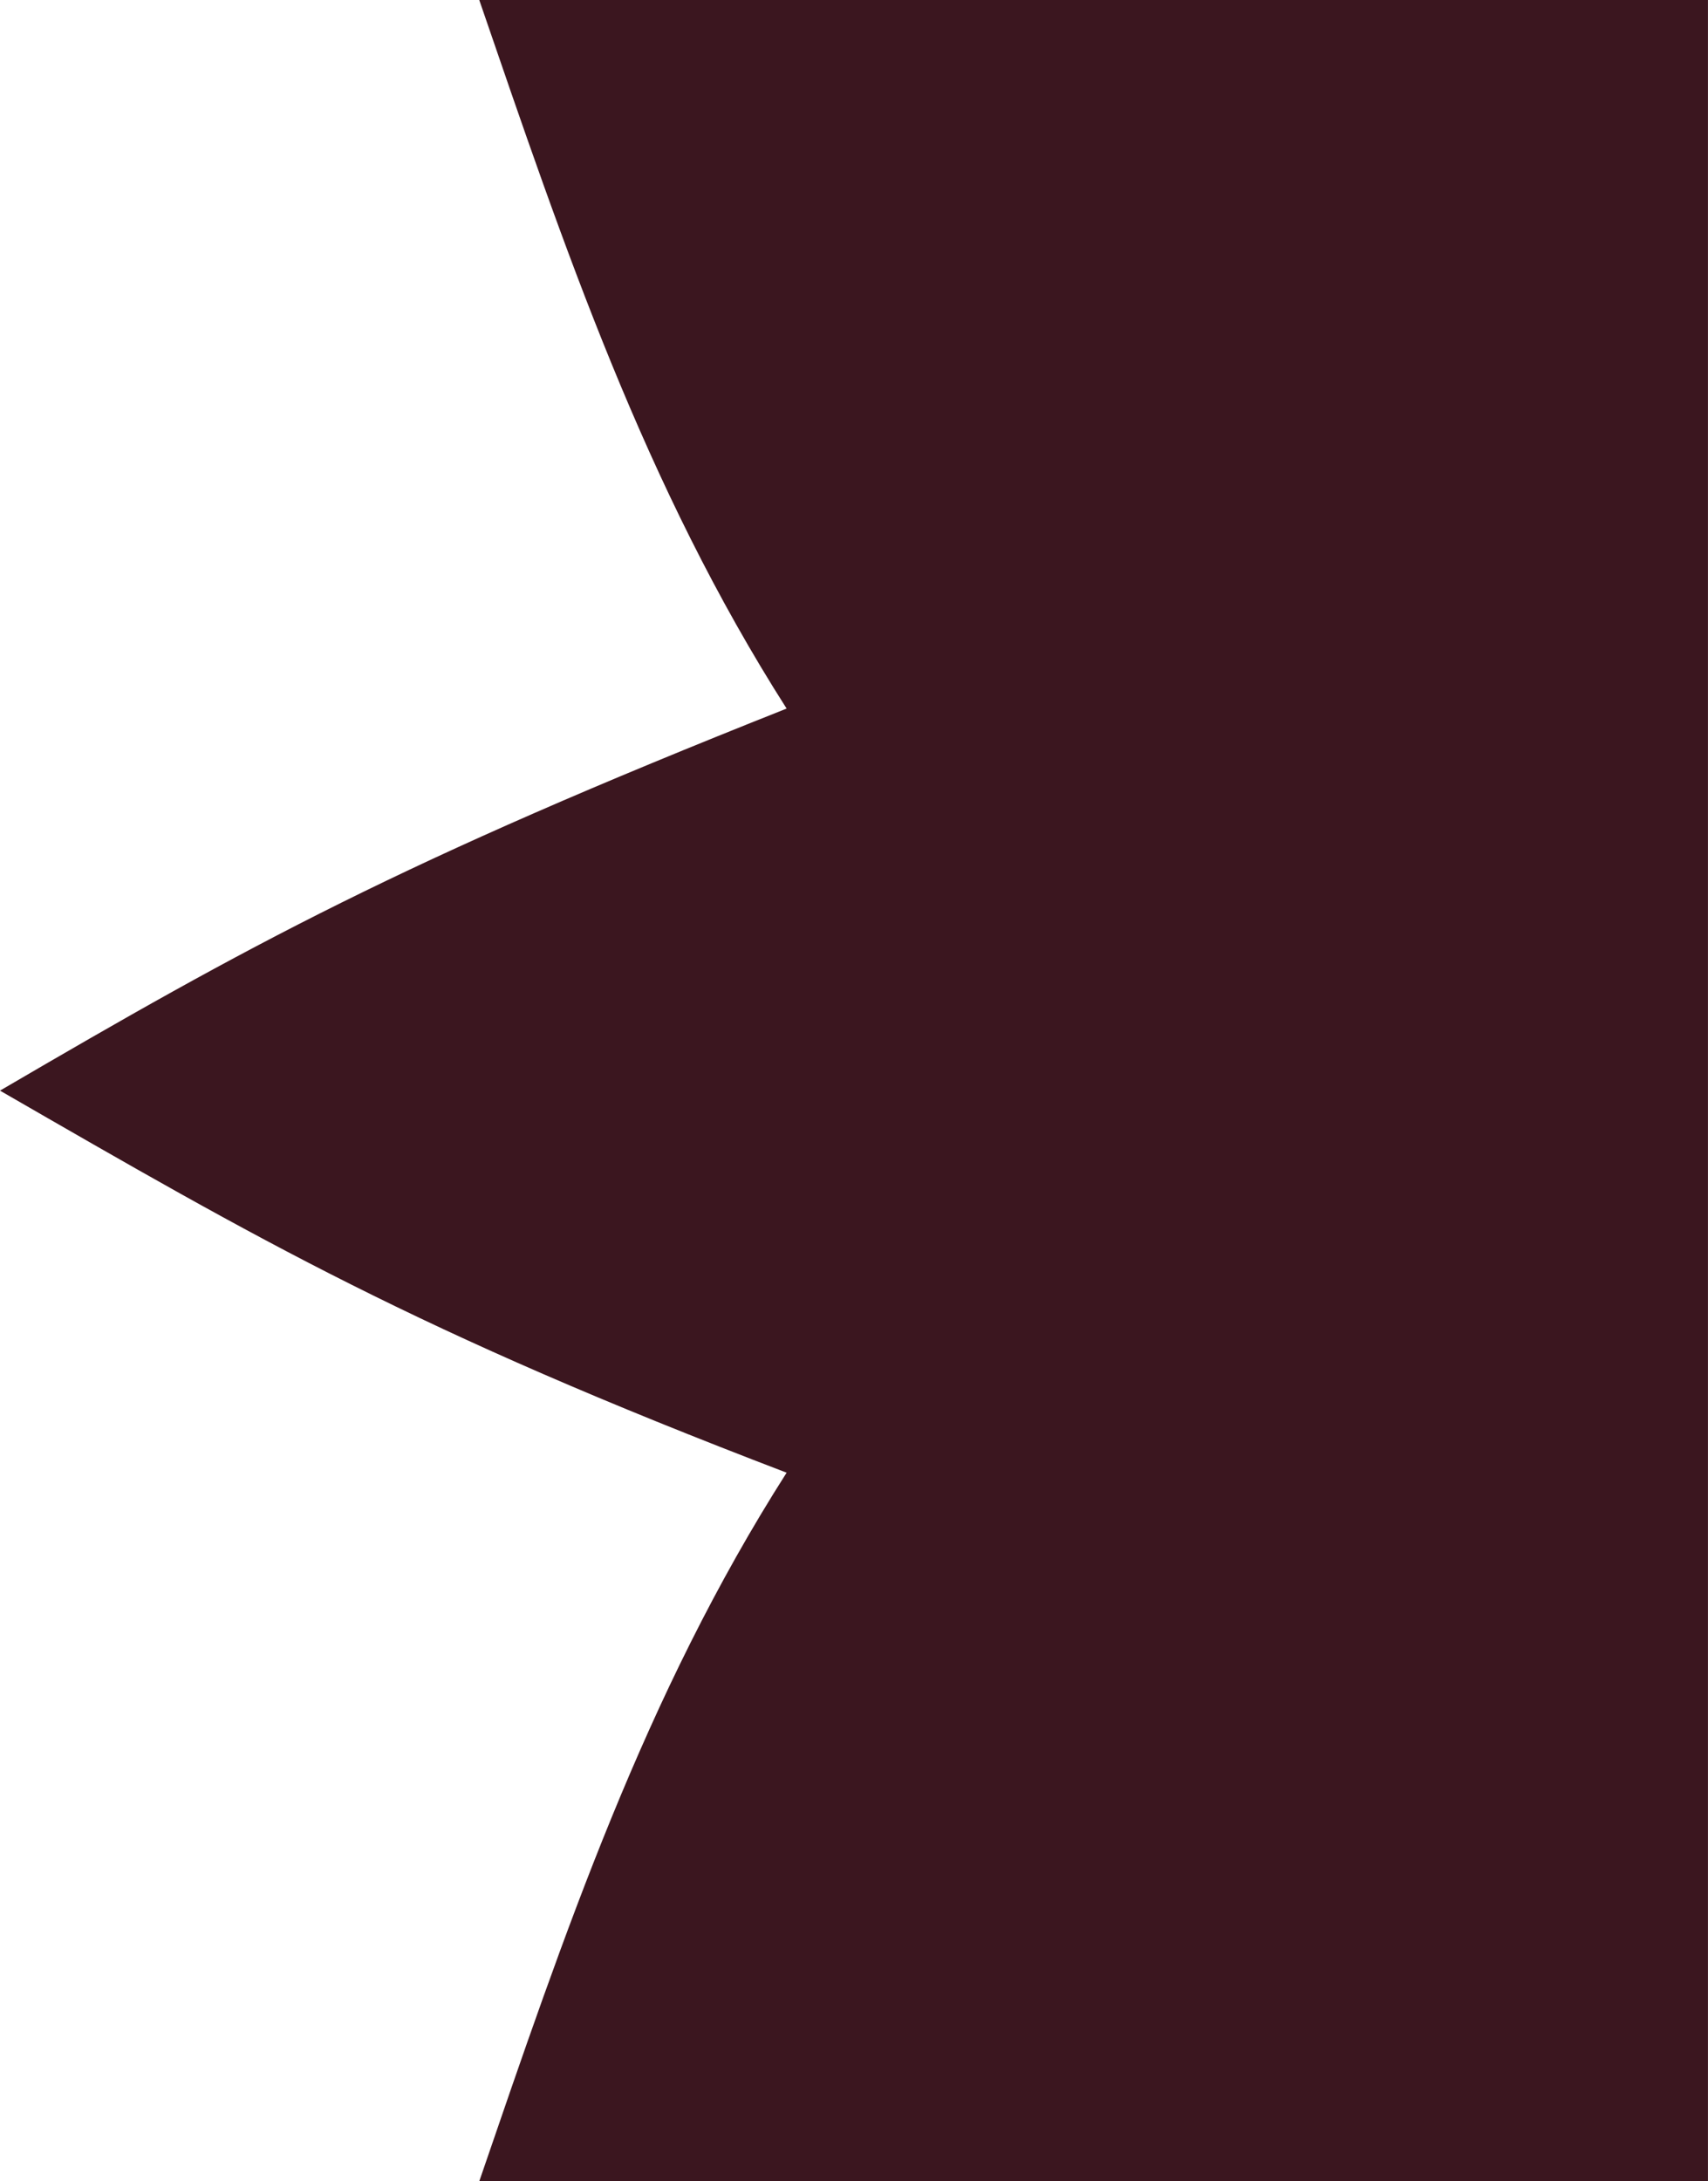 <svg xmlns="http://www.w3.org/2000/svg" xmlns:xlink="http://www.w3.org/1999/xlink" preserveAspectRatio="xMidYMid" width="47" height="60" viewBox="0 0 47 60">
  <defs>
    <style>
      .cls-1 {
        fill: #3b161f;
        fill-rule: evenodd;
      }
    </style>
  </defs>
  <path d="M13.188,-0.000 L46.999,-0.000 L46.999,59.999 L13.188,59.999 C15.533,53.172 17.737,46.633 21.646,40.508 C11.409,36.596 7.171,34.134 0.000,29.999 C6.853,25.994 10.963,23.729 21.646,19.490 C17.737,13.366 15.533,6.827 13.188,-0.000 Z" class="cls-1"/>
</svg>
